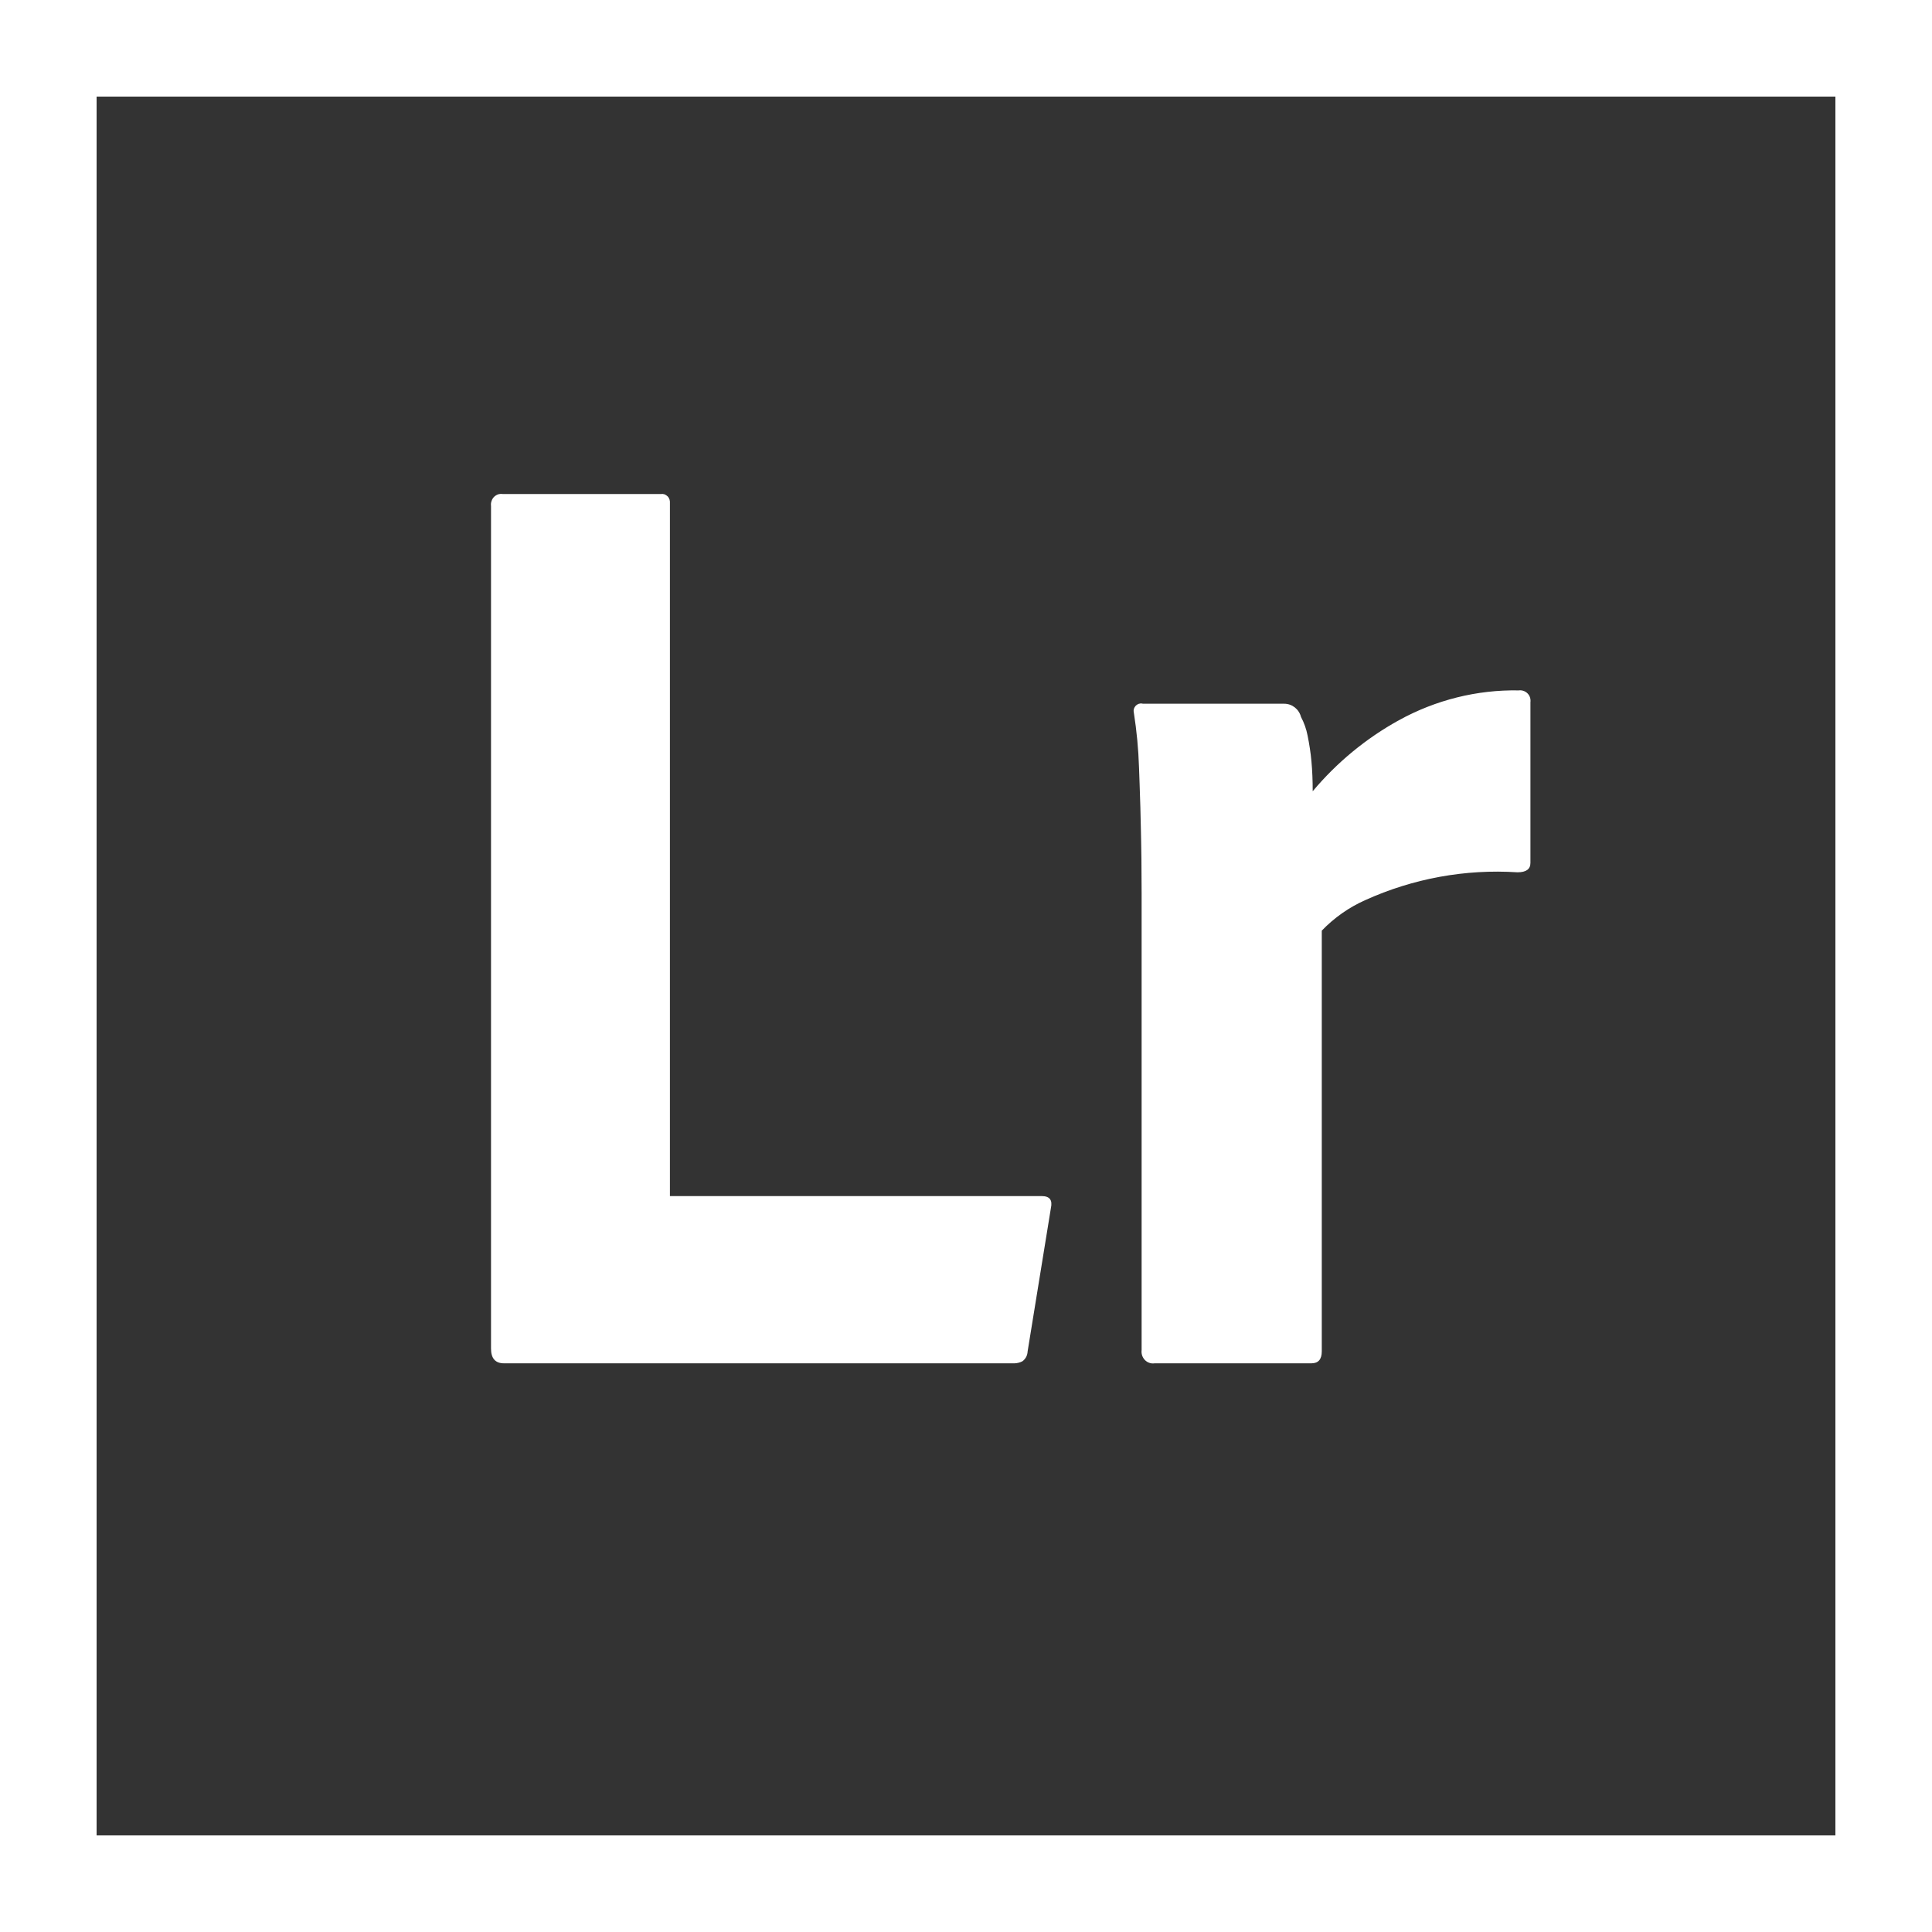 <svg width="20" height="20" viewBox="0 0 20 20" fill="none" xmlns="http://www.w3.org/2000/svg">
<rect x="0" y="0" width="20" height="20" fill="#333333" stroke="none"/>
<rect x="0.5" y="0.5" width="19" height="19" stroke="white"/>
<path d="M10.503 14.113H5.217C5.128 14.113 5.083 14.062 5.083 13.961V5.238C5.081 5.221 5.082 5.204 5.088 5.188C5.093 5.171 5.102 5.157 5.113 5.145C5.125 5.133 5.139 5.124 5.155 5.118C5.171 5.113 5.187 5.112 5.204 5.114H6.841C6.853 5.112 6.866 5.113 6.879 5.117C6.891 5.122 6.902 5.129 6.911 5.138C6.92 5.147 6.927 5.159 6.931 5.171C6.935 5.184 6.936 5.197 6.935 5.21V12.382H10.785C10.866 12.382 10.897 12.423 10.879 12.505L10.638 13.989C10.637 14.009 10.632 14.029 10.623 14.047C10.613 14.065 10.6 14.08 10.584 14.092C10.559 14.105 10.531 14.112 10.503 14.113M11.832 7.285H13.294C13.376 7.285 13.447 7.341 13.468 7.422C13.5 7.482 13.523 7.547 13.536 7.614C13.554 7.703 13.568 7.792 13.576 7.882C13.585 7.978 13.589 8.082 13.589 8.191C13.84 7.892 14.142 7.643 14.481 7.456C14.862 7.246 15.29 7.139 15.722 7.147C15.739 7.145 15.755 7.146 15.771 7.152C15.787 7.157 15.801 7.166 15.813 7.178C15.825 7.19 15.834 7.205 15.839 7.221C15.844 7.237 15.845 7.254 15.843 7.271V8.933C15.843 8.998 15.798 9.03 15.709 9.03C15.168 8.995 14.628 9.094 14.133 9.318C13.964 9.393 13.812 9.5 13.683 9.634V13.989C13.683 14.072 13.647 14.113 13.576 14.113H11.952C11.934 14.116 11.915 14.114 11.898 14.108C11.88 14.102 11.865 14.092 11.852 14.079C11.839 14.065 11.829 14.049 11.823 14.031C11.817 14.013 11.816 13.994 11.818 13.975V9.249C11.818 9.134 11.817 9.015 11.816 8.893L11.813 8.706C11.813 8.674 11.812 8.643 11.811 8.61C11.808 8.443 11.803 8.276 11.797 8.109L11.791 7.944C11.785 7.755 11.767 7.567 11.738 7.381C11.735 7.368 11.734 7.355 11.737 7.343C11.74 7.33 11.746 7.319 11.754 7.309C11.763 7.299 11.773 7.292 11.785 7.287C11.796 7.283 11.809 7.281 11.822 7.283L11.832 7.285Z" fill="white"/>
</svg>
